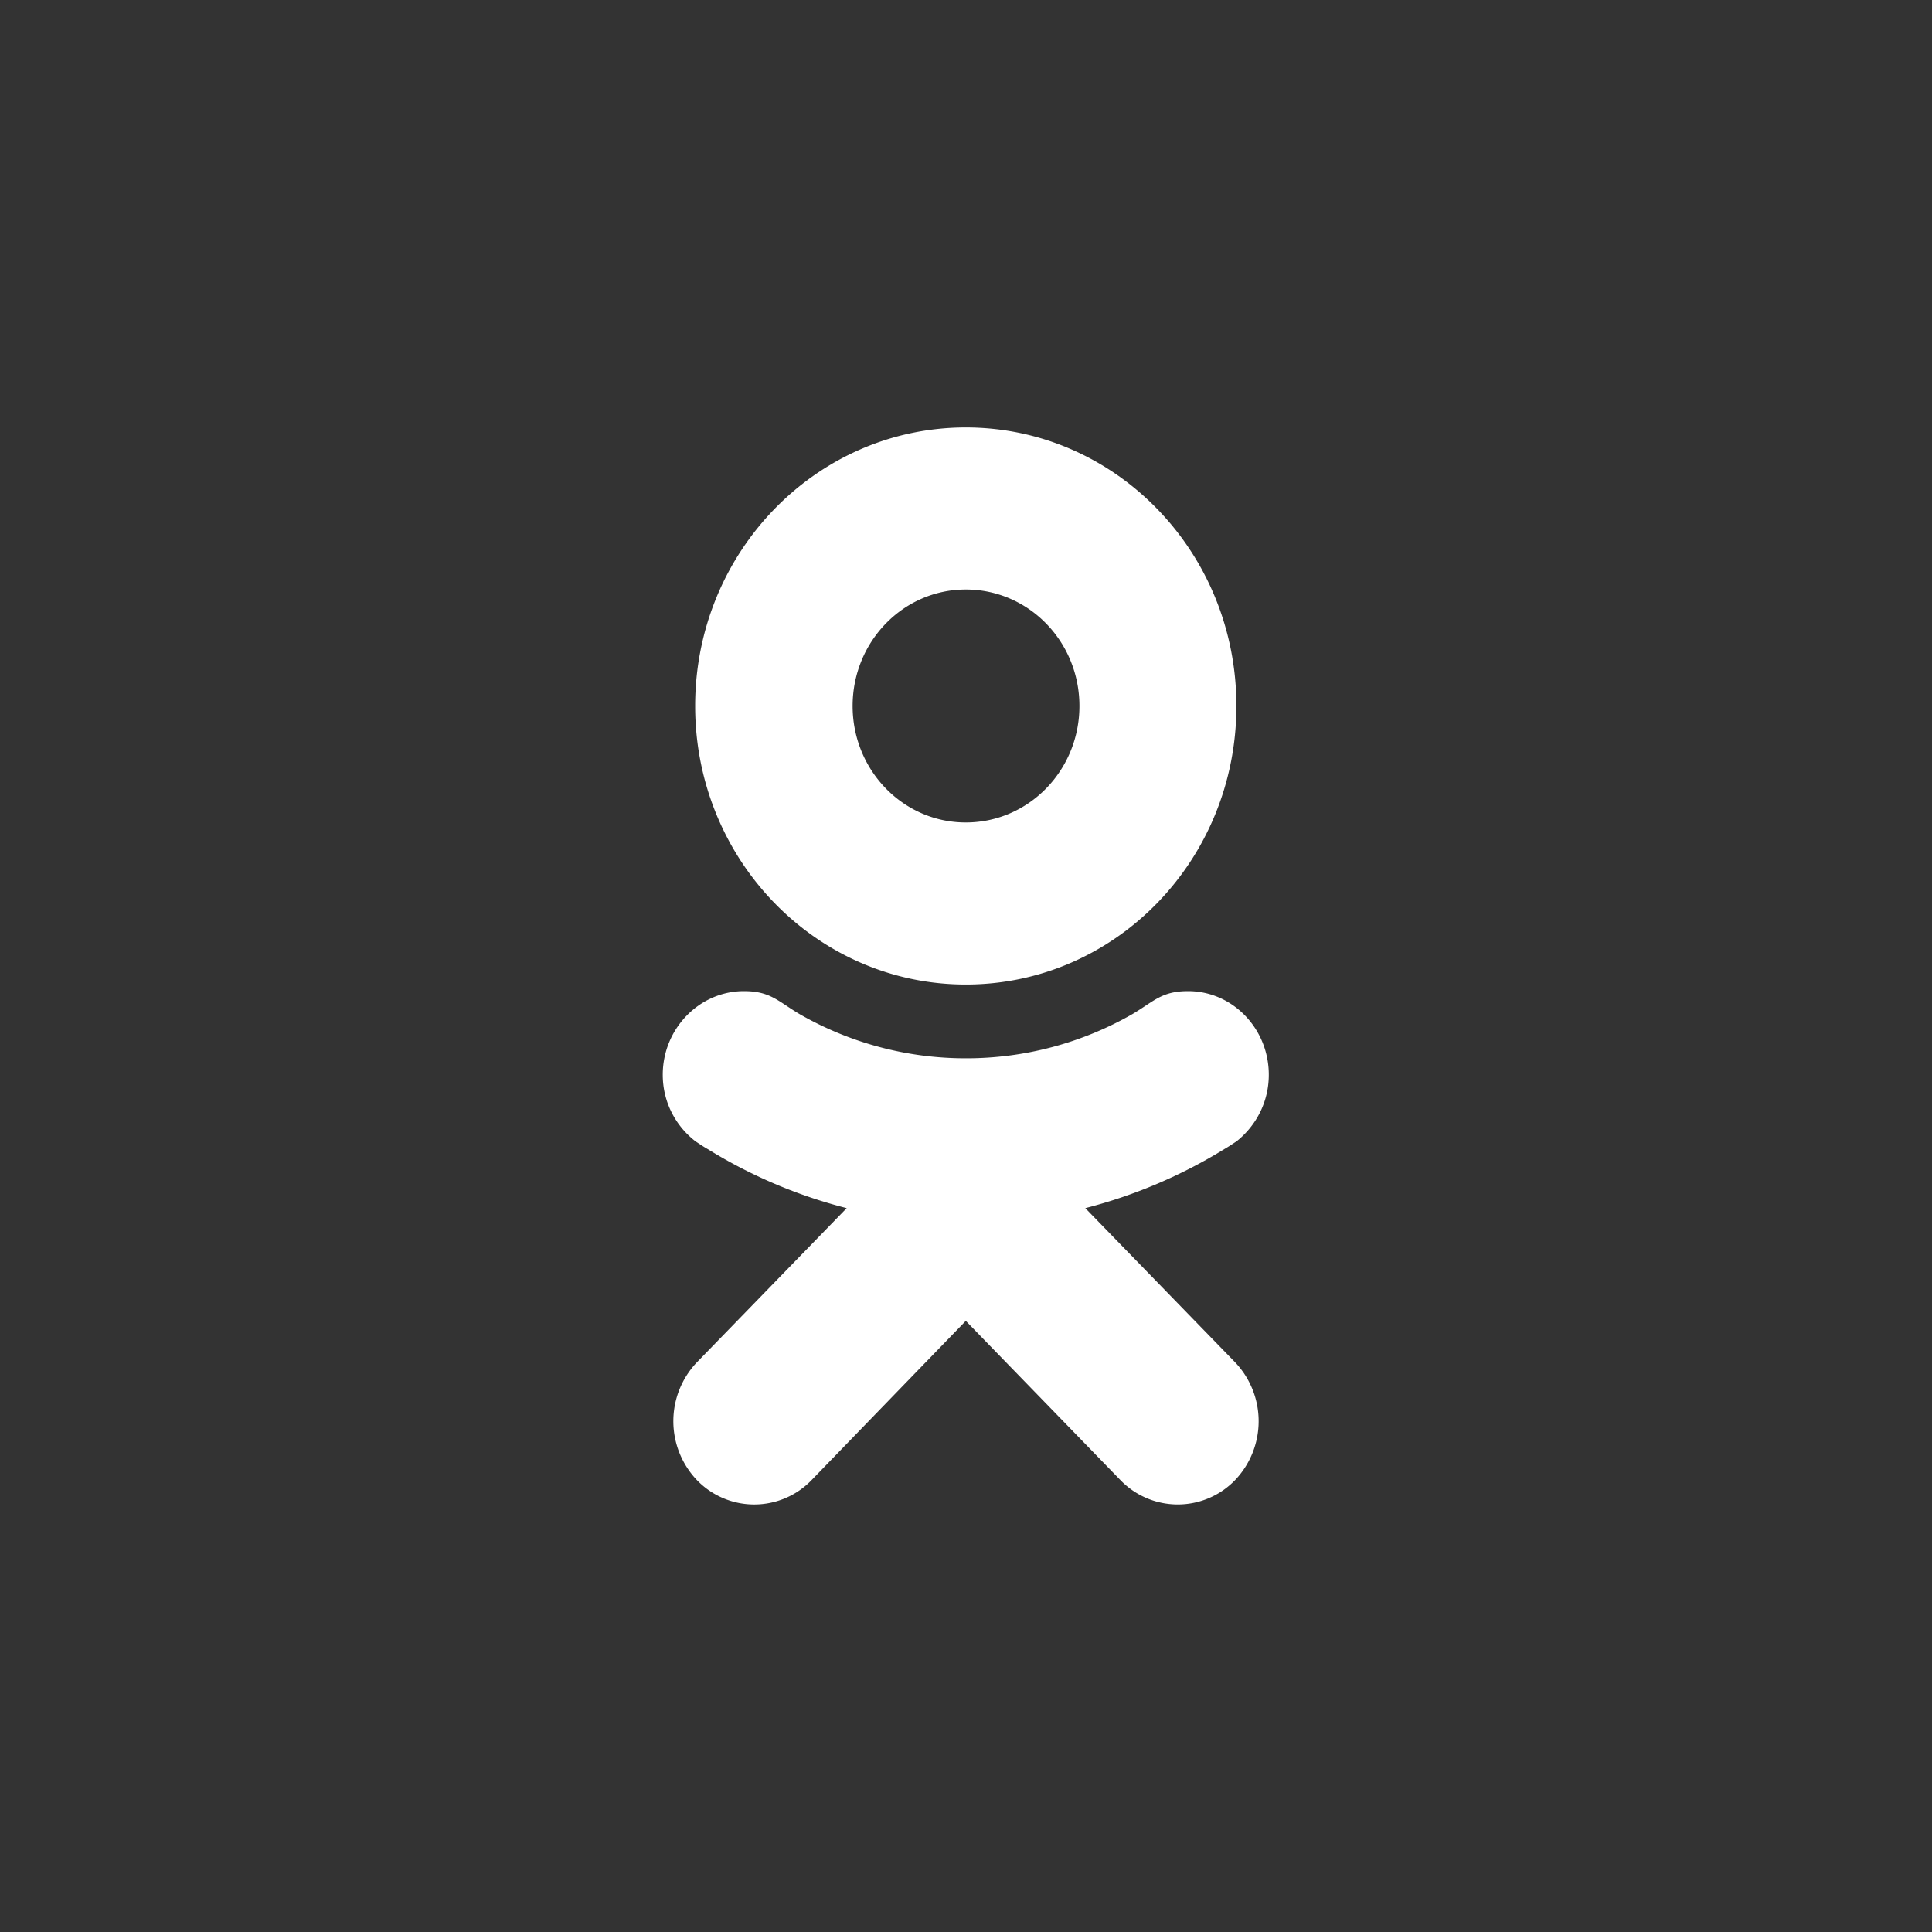 <svg xmlns="http://www.w3.org/2000/svg" width="48" height="48"><rect width="100%" height="100%" fill="#333333" stroke="none"/><path fill="#FFF" fill-rule="evenodd" d="M17.271 17.54c0 3.828 3.016 6.92 6.724 6.92 3.718 0 6.723-3.092 6.723-6.92s-3.005-6.92-6.723-6.92c-3.708 0-6.724 3.092-6.724 6.92zm6.724 8.753a8.283 8.283 0 0 1-4.128-1.097c-.532-.315-.725-.572-1.383-.572-1.11 0-2.018.934-2.018 2.078 0 .676.318 1.272.817 1.657.09.058.192.129.295.187a12.398 12.398 0 0 0 3.458 1.47l-3.72 3.828a2.122 2.122 0 0 0 0 2.93 1.978 1.978 0 0 0 2.846 0l3.833-3.957 3.843 3.957a1.979 1.979 0 0 0 2.846 0 2.123 2.123 0 0 0 0-2.93l-3.72-3.828a12.542 12.542 0 0 0 3.459-1.47c.102-.058.204-.129.295-.187.487-.385.805-.98.805-1.657 0-1.144-.896-2.078-2.007-2.078-.658 0-.85.257-1.384.572a8.29 8.29 0 0 1-4.137 1.097zm0-5.859c-1.554 0-2.812-1.295-2.812-2.894 0-1.599 1.258-2.894 2.812-2.894 1.564 0 2.823 1.295 2.823 2.894 0 1.599-1.26 2.894-2.823 2.894z"/></svg>